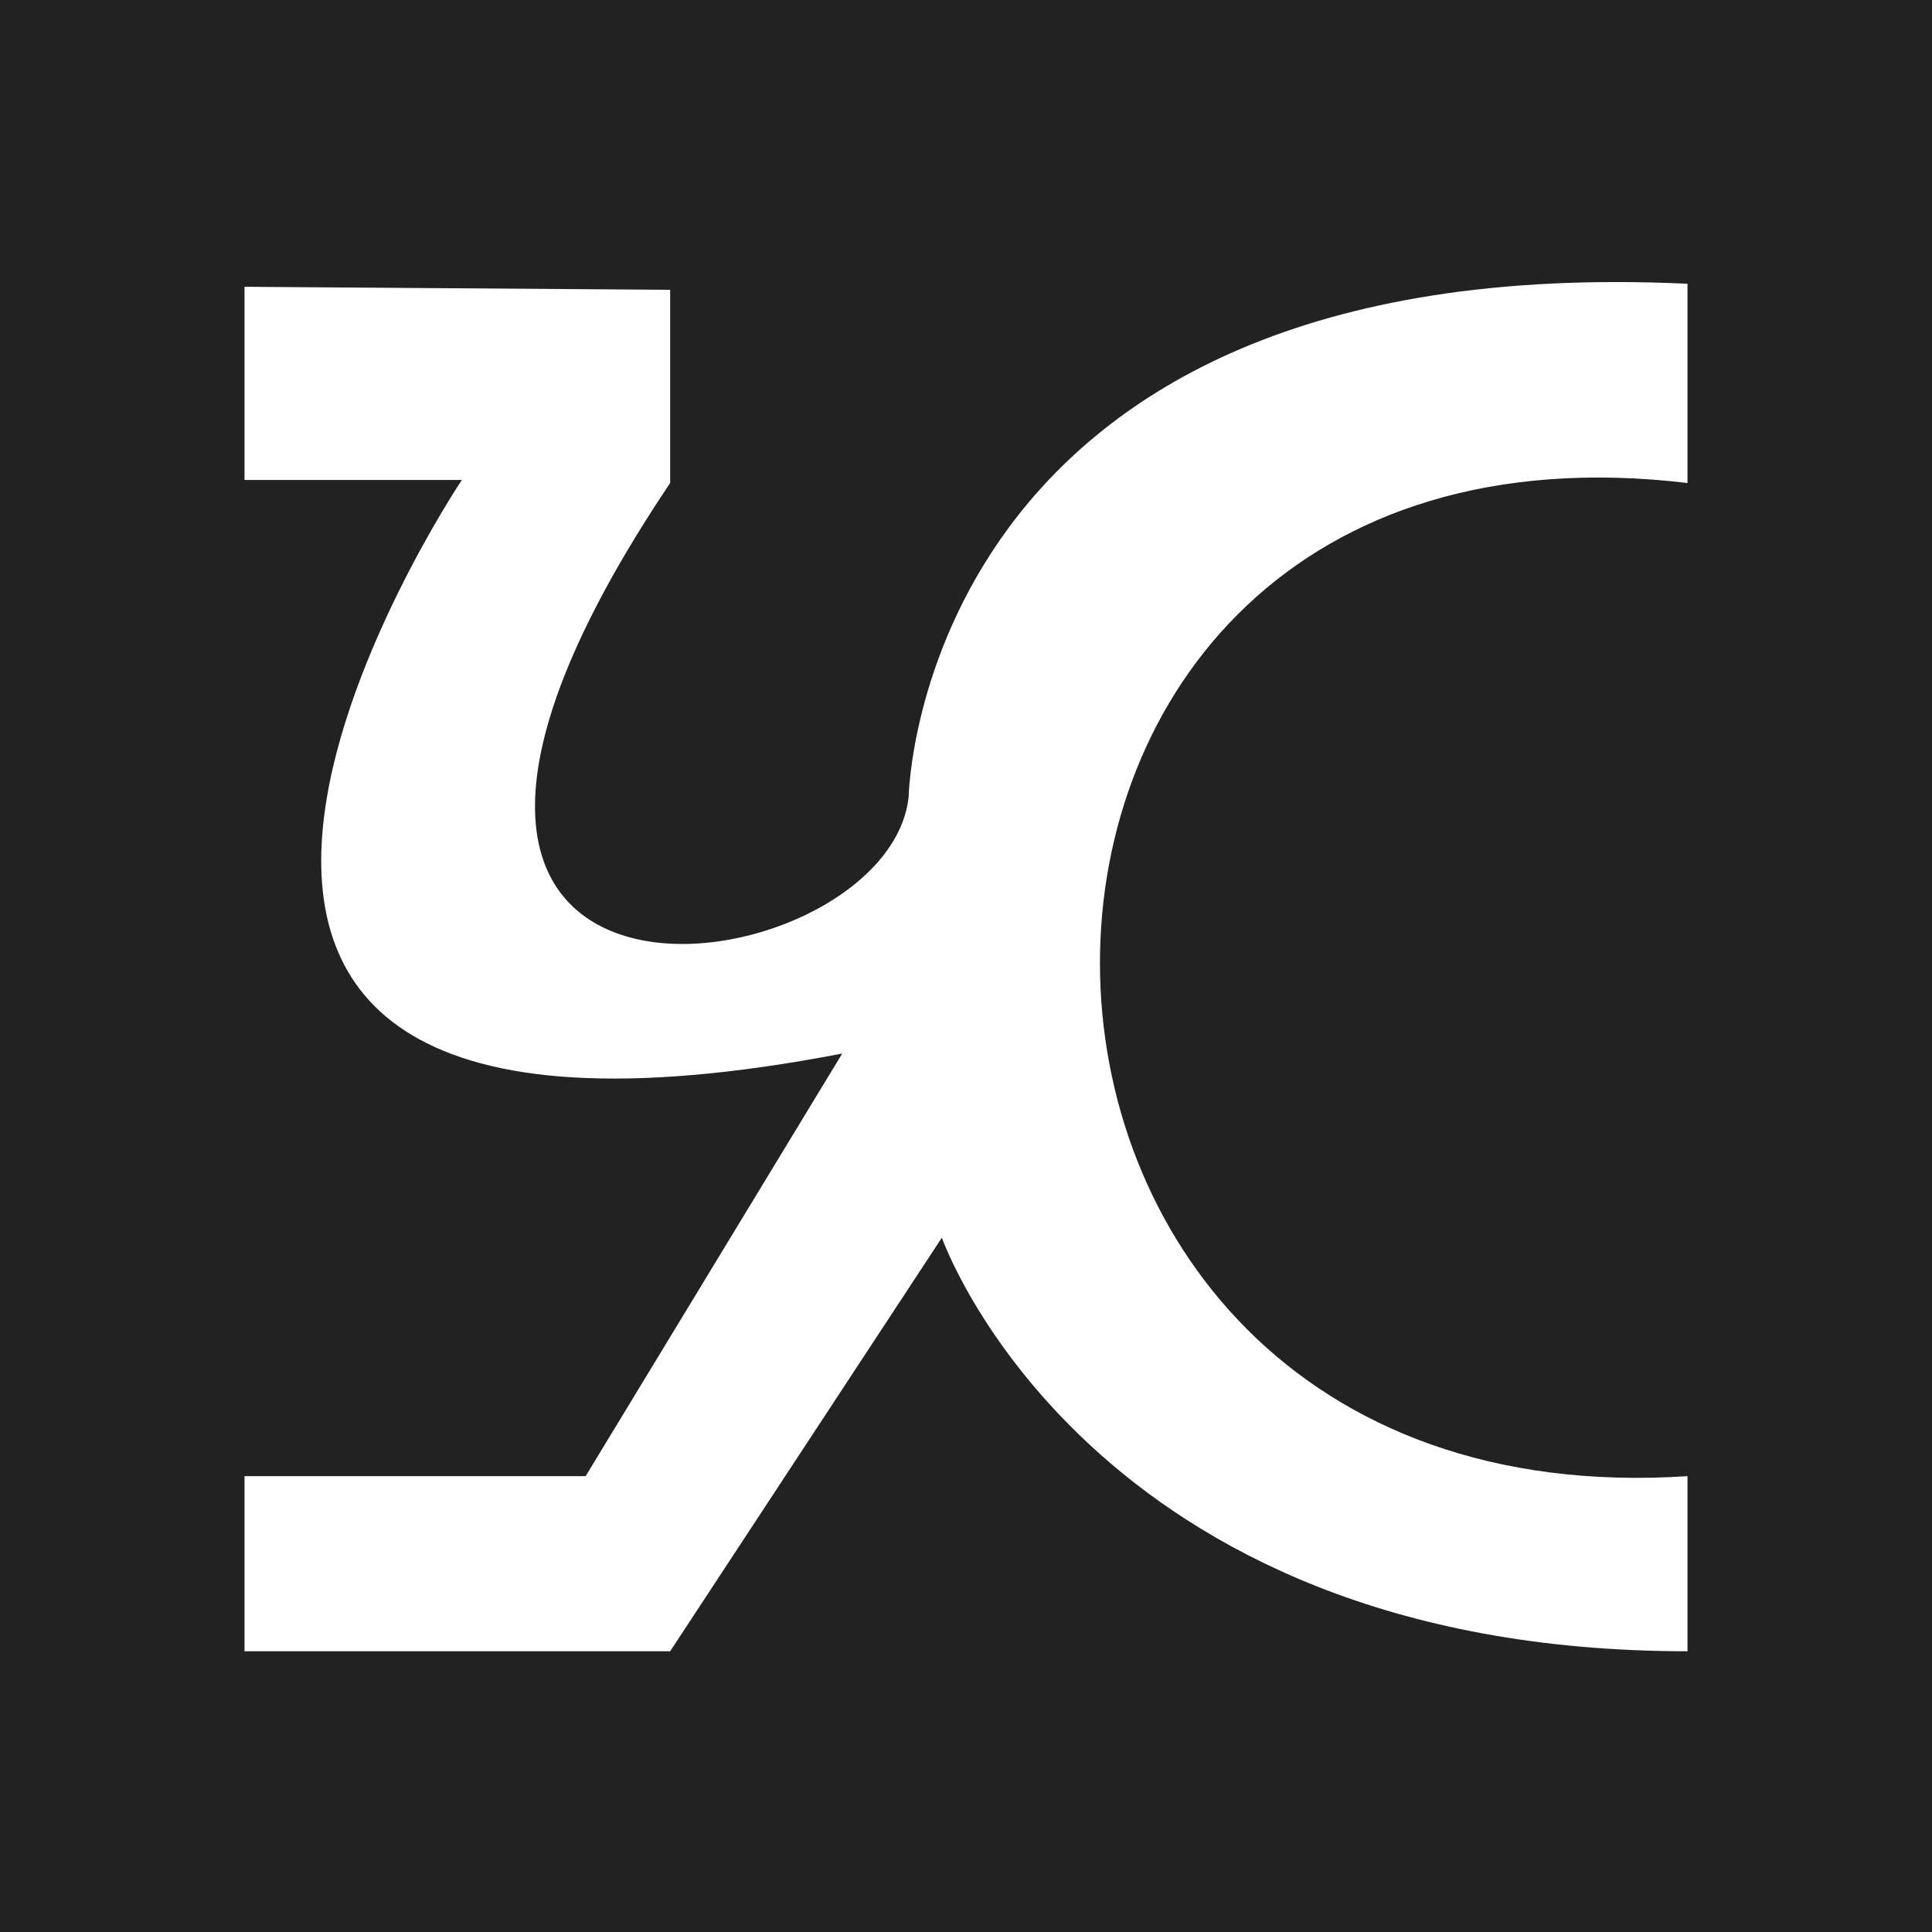 <svg id="Layer_1" data-name="Layer 1" xmlns="http://www.w3.org/2000/svg" width="64" height="64" viewBox="0 0 64 64"><title>logo-64</title><rect width="64" height="64" fill="#222"/><path d="M8.1,9.5v6.4h7.2s-16.5,24.6,12.6,19l-8.5,14H8.1v5.8H22.2l9-13.7S36,54.7,55.9,54.7V48.9c-25.9,1.7-26-36,0-32.9V9.4c-25.5-1.2-25.8,17-25.8,17-.7,6.5-21.2,9.4-7.9-10.4V9.6Z" fill="#fff"/></svg>